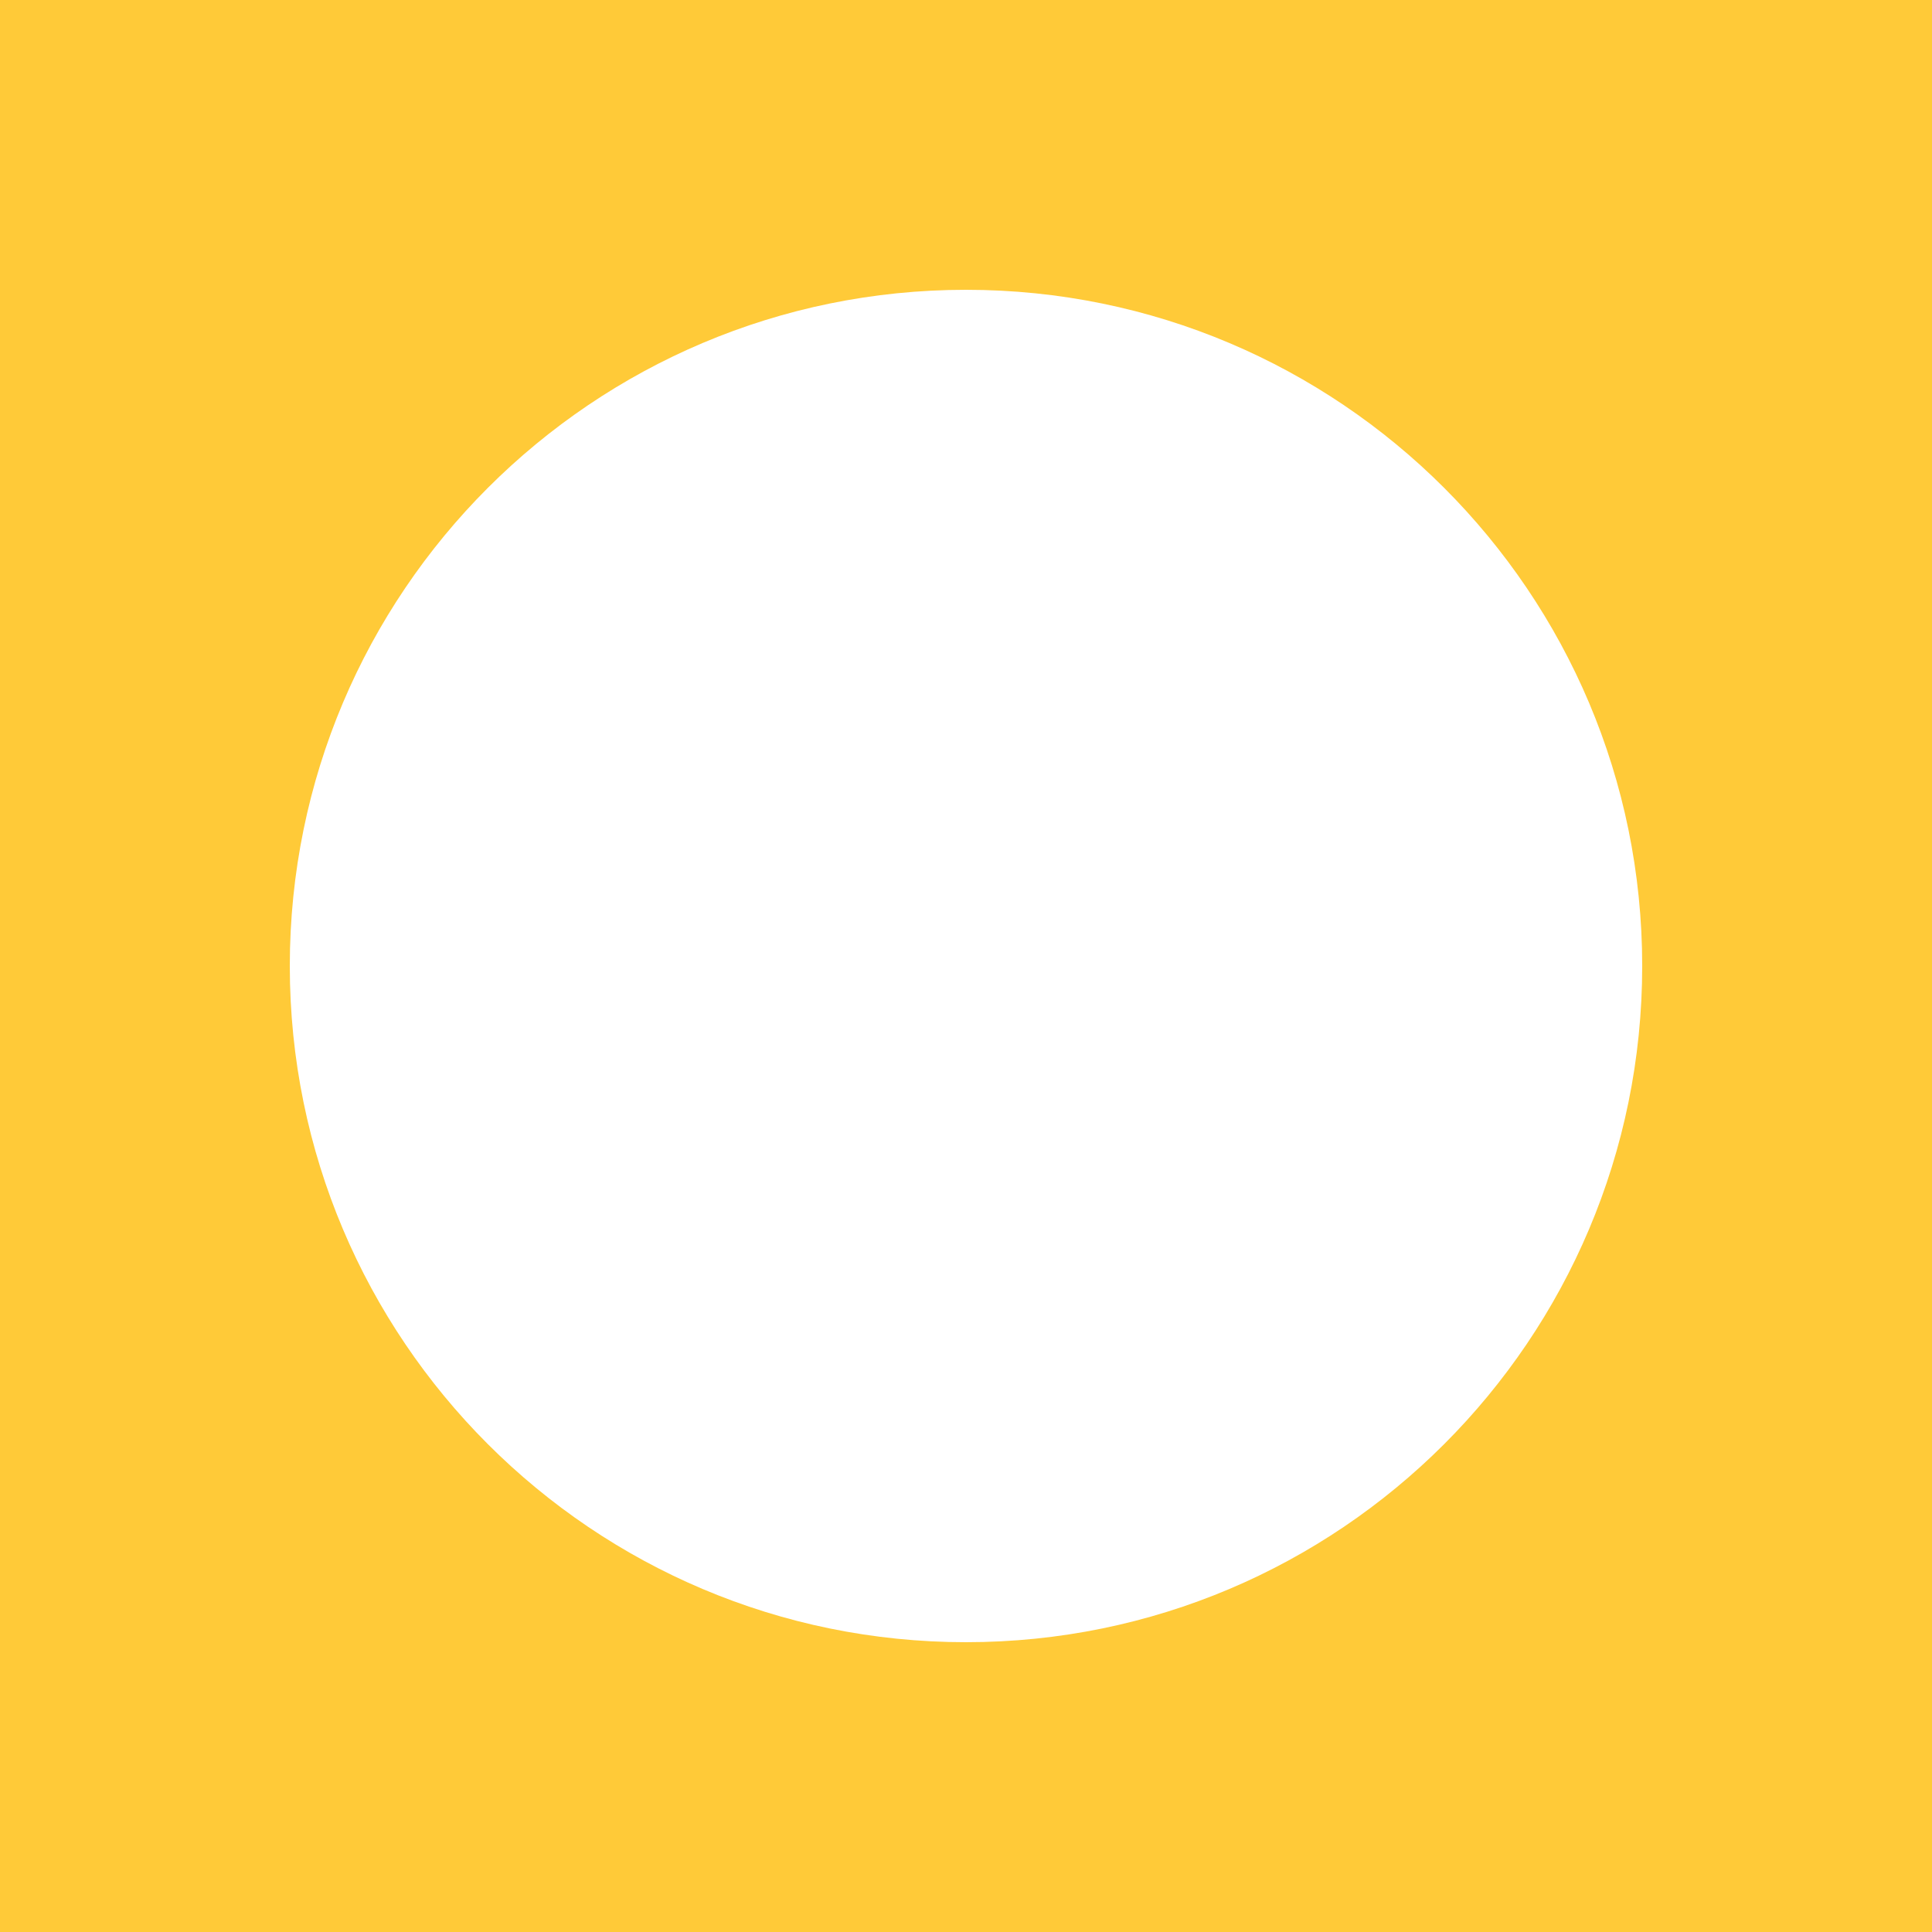 <svg version="1.1" xmlns="http://www.w3.org/2000/svg" xmlns:xlink="http://www.w3.org/1999/xlink" width="100" height="100" viewBox="0,0,100,100"><g transform="translate(-190,-130)"><g data-paper-data="{&quot;isPaintingLayer&quot;:true}" fill="#ffca38" fill-rule="nonzero" stroke="none" stroke-width="1" stroke-linecap="butt" stroke-linejoin="miter" stroke-miterlimit="10" stroke-dasharray="" stroke-dashoffset="0" style="mix-blend-mode: normal"><path d="M290,130v100h-100v-100zM275,180c0,-19.33 -15.67,-35 -35,-35c-19.33,0 -35,15.67 -35,35c0,19.33 15.67,35 35,35c19.33,0 35,-15.67 35,-35z"/></g></g></svg>